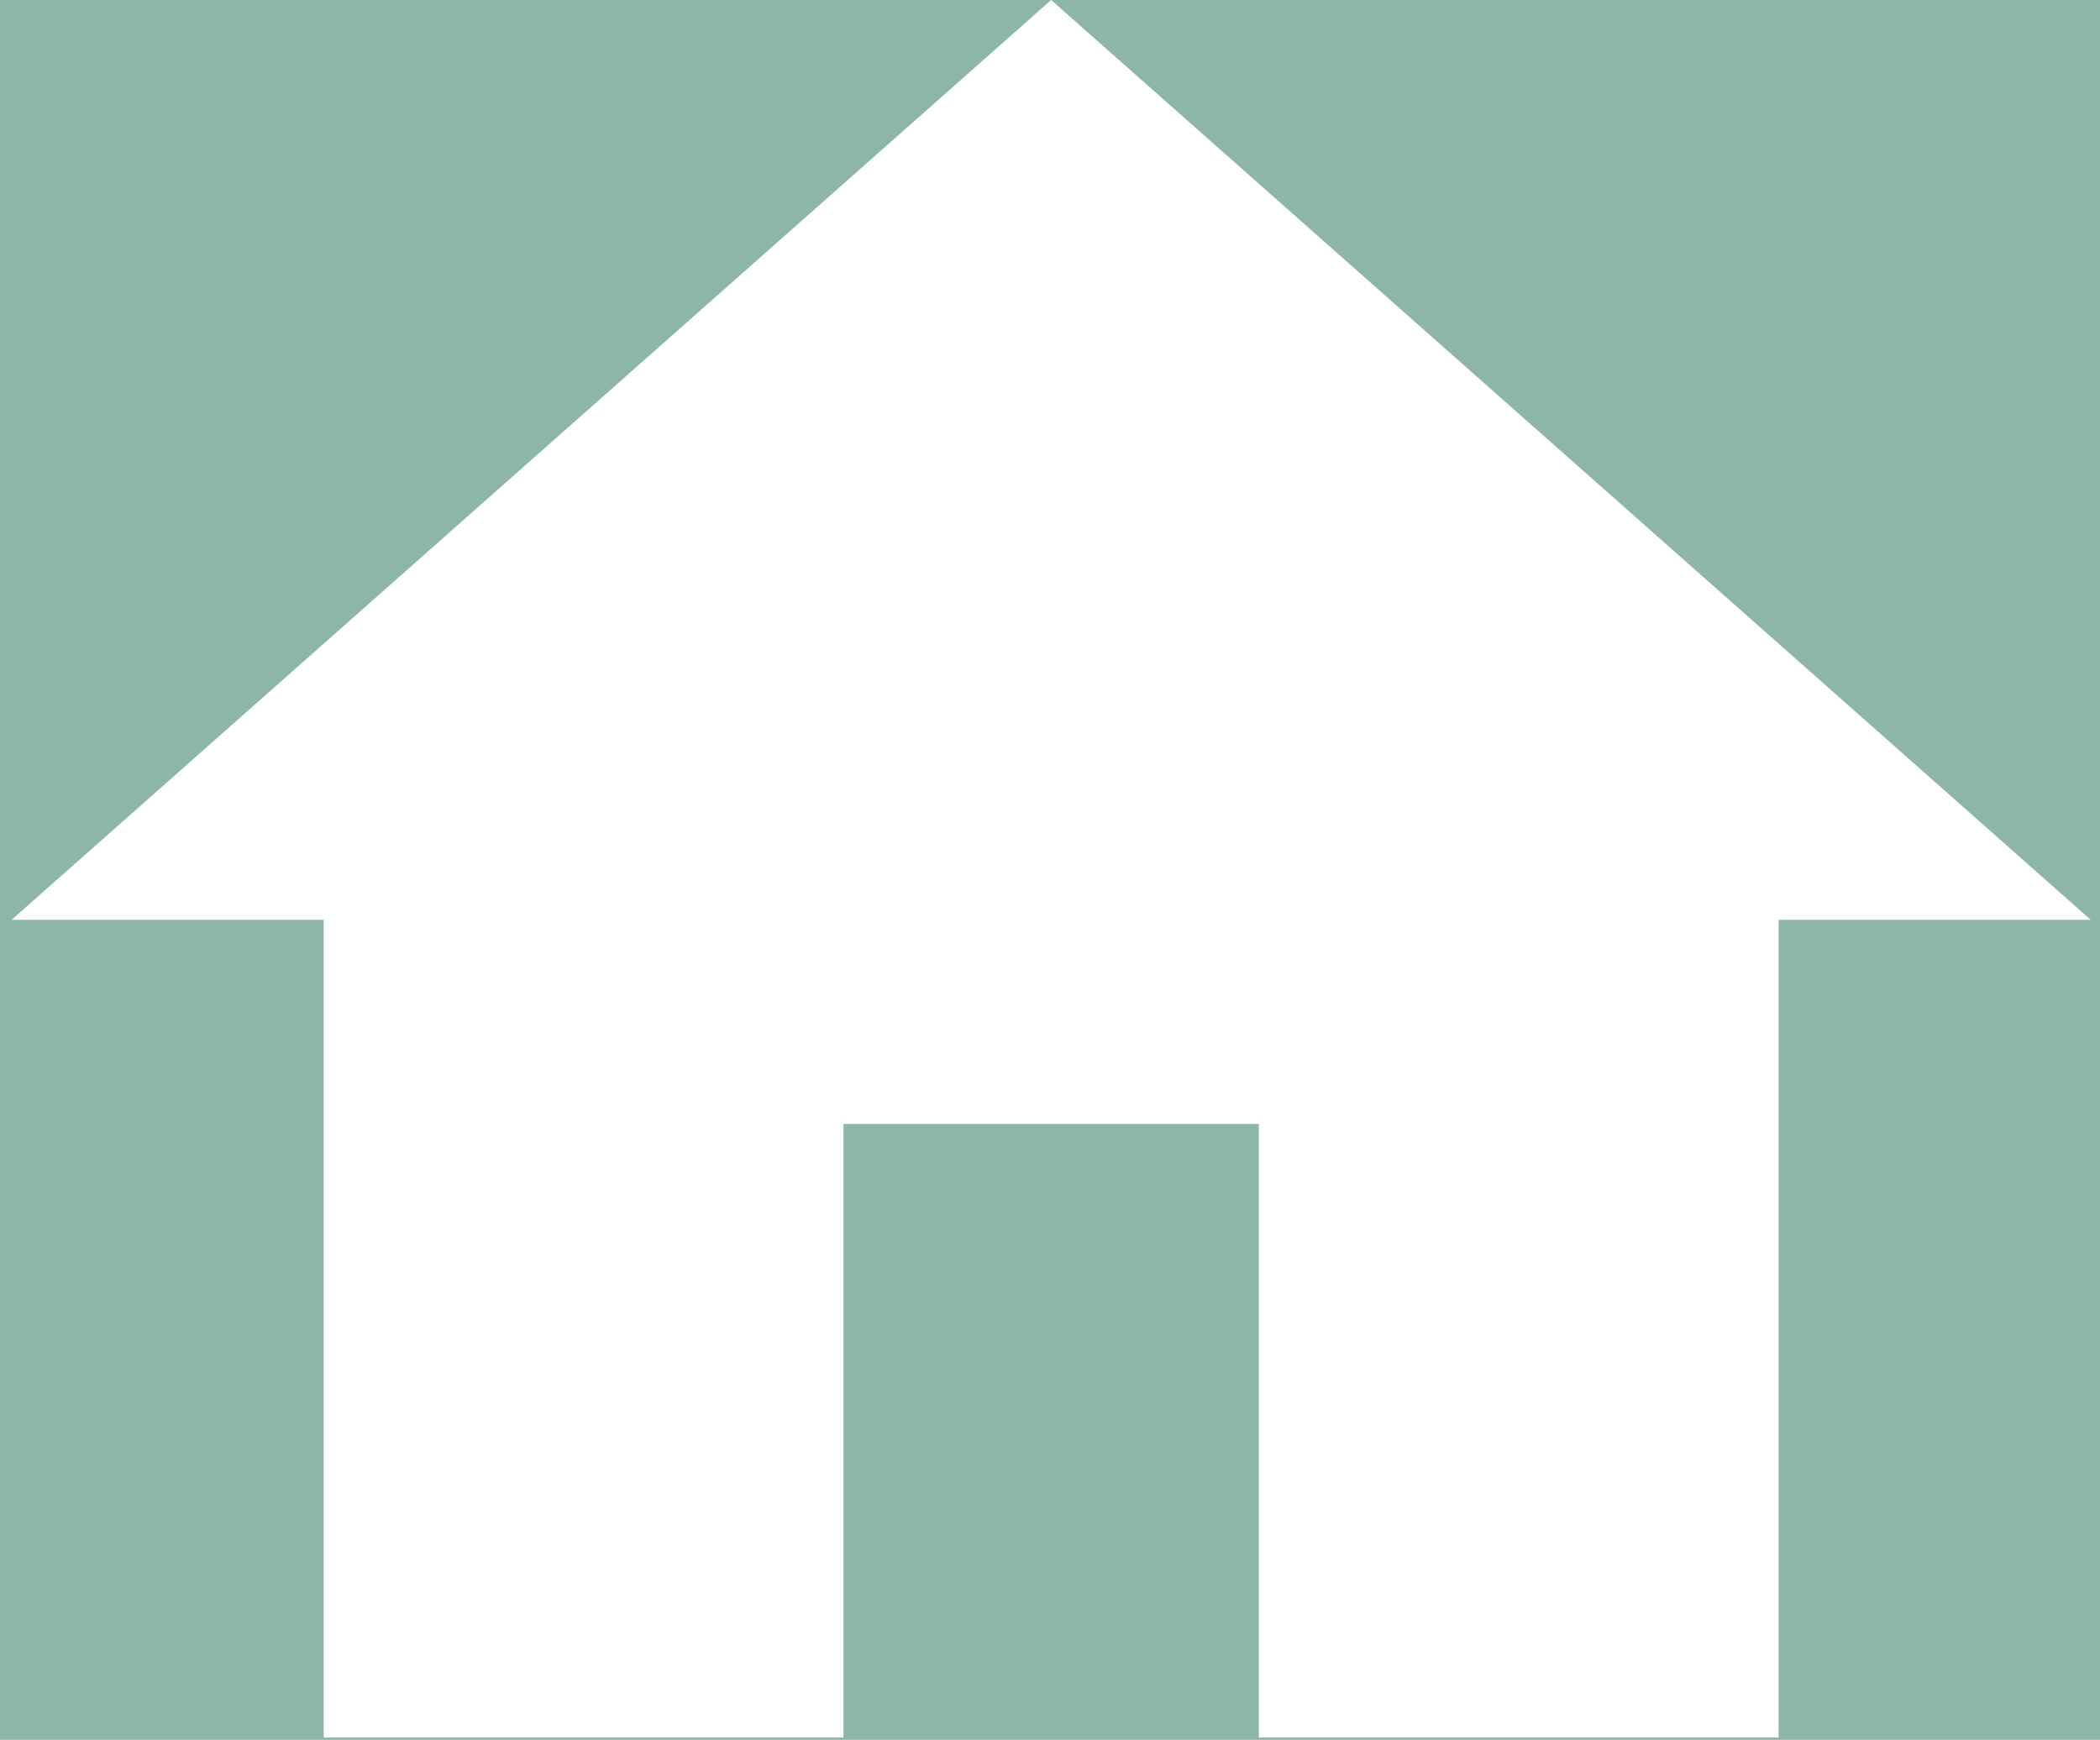 <?xml version="1.0" encoding="utf-8"?>
<!-- Generator: Adobe Illustrator 24.1.2, SVG Export Plug-In . SVG Version: 6.00 Build 0)  -->
<svg version="1.1" id="Layer_1" xmlns="http://www.w3.org/2000/svg" xmlns:xlink="http://www.w3.org/1999/xlink" x="0px" y="0px"
	 viewBox="0 0 181 150" style="enable-background:new 0 0 181 150;" xml:space="preserve">
<style type="text/css">
	.st0{fill:#8DB5AA;}
	.st1{fill:#FFFFFF;}
</style>
<rect class="st0" width="181" height="150"/>
<path id="ic_home_24px" class="st1" d="M72.7,149.8V96.9h35.8v52.9h44.8V79.3h26.9L90.6,0L1,79.3h26.9v70.5H72.7z"/>
<polygon class="st0" points="268,137 269,137 269,137 268,137 "/>
</svg>
